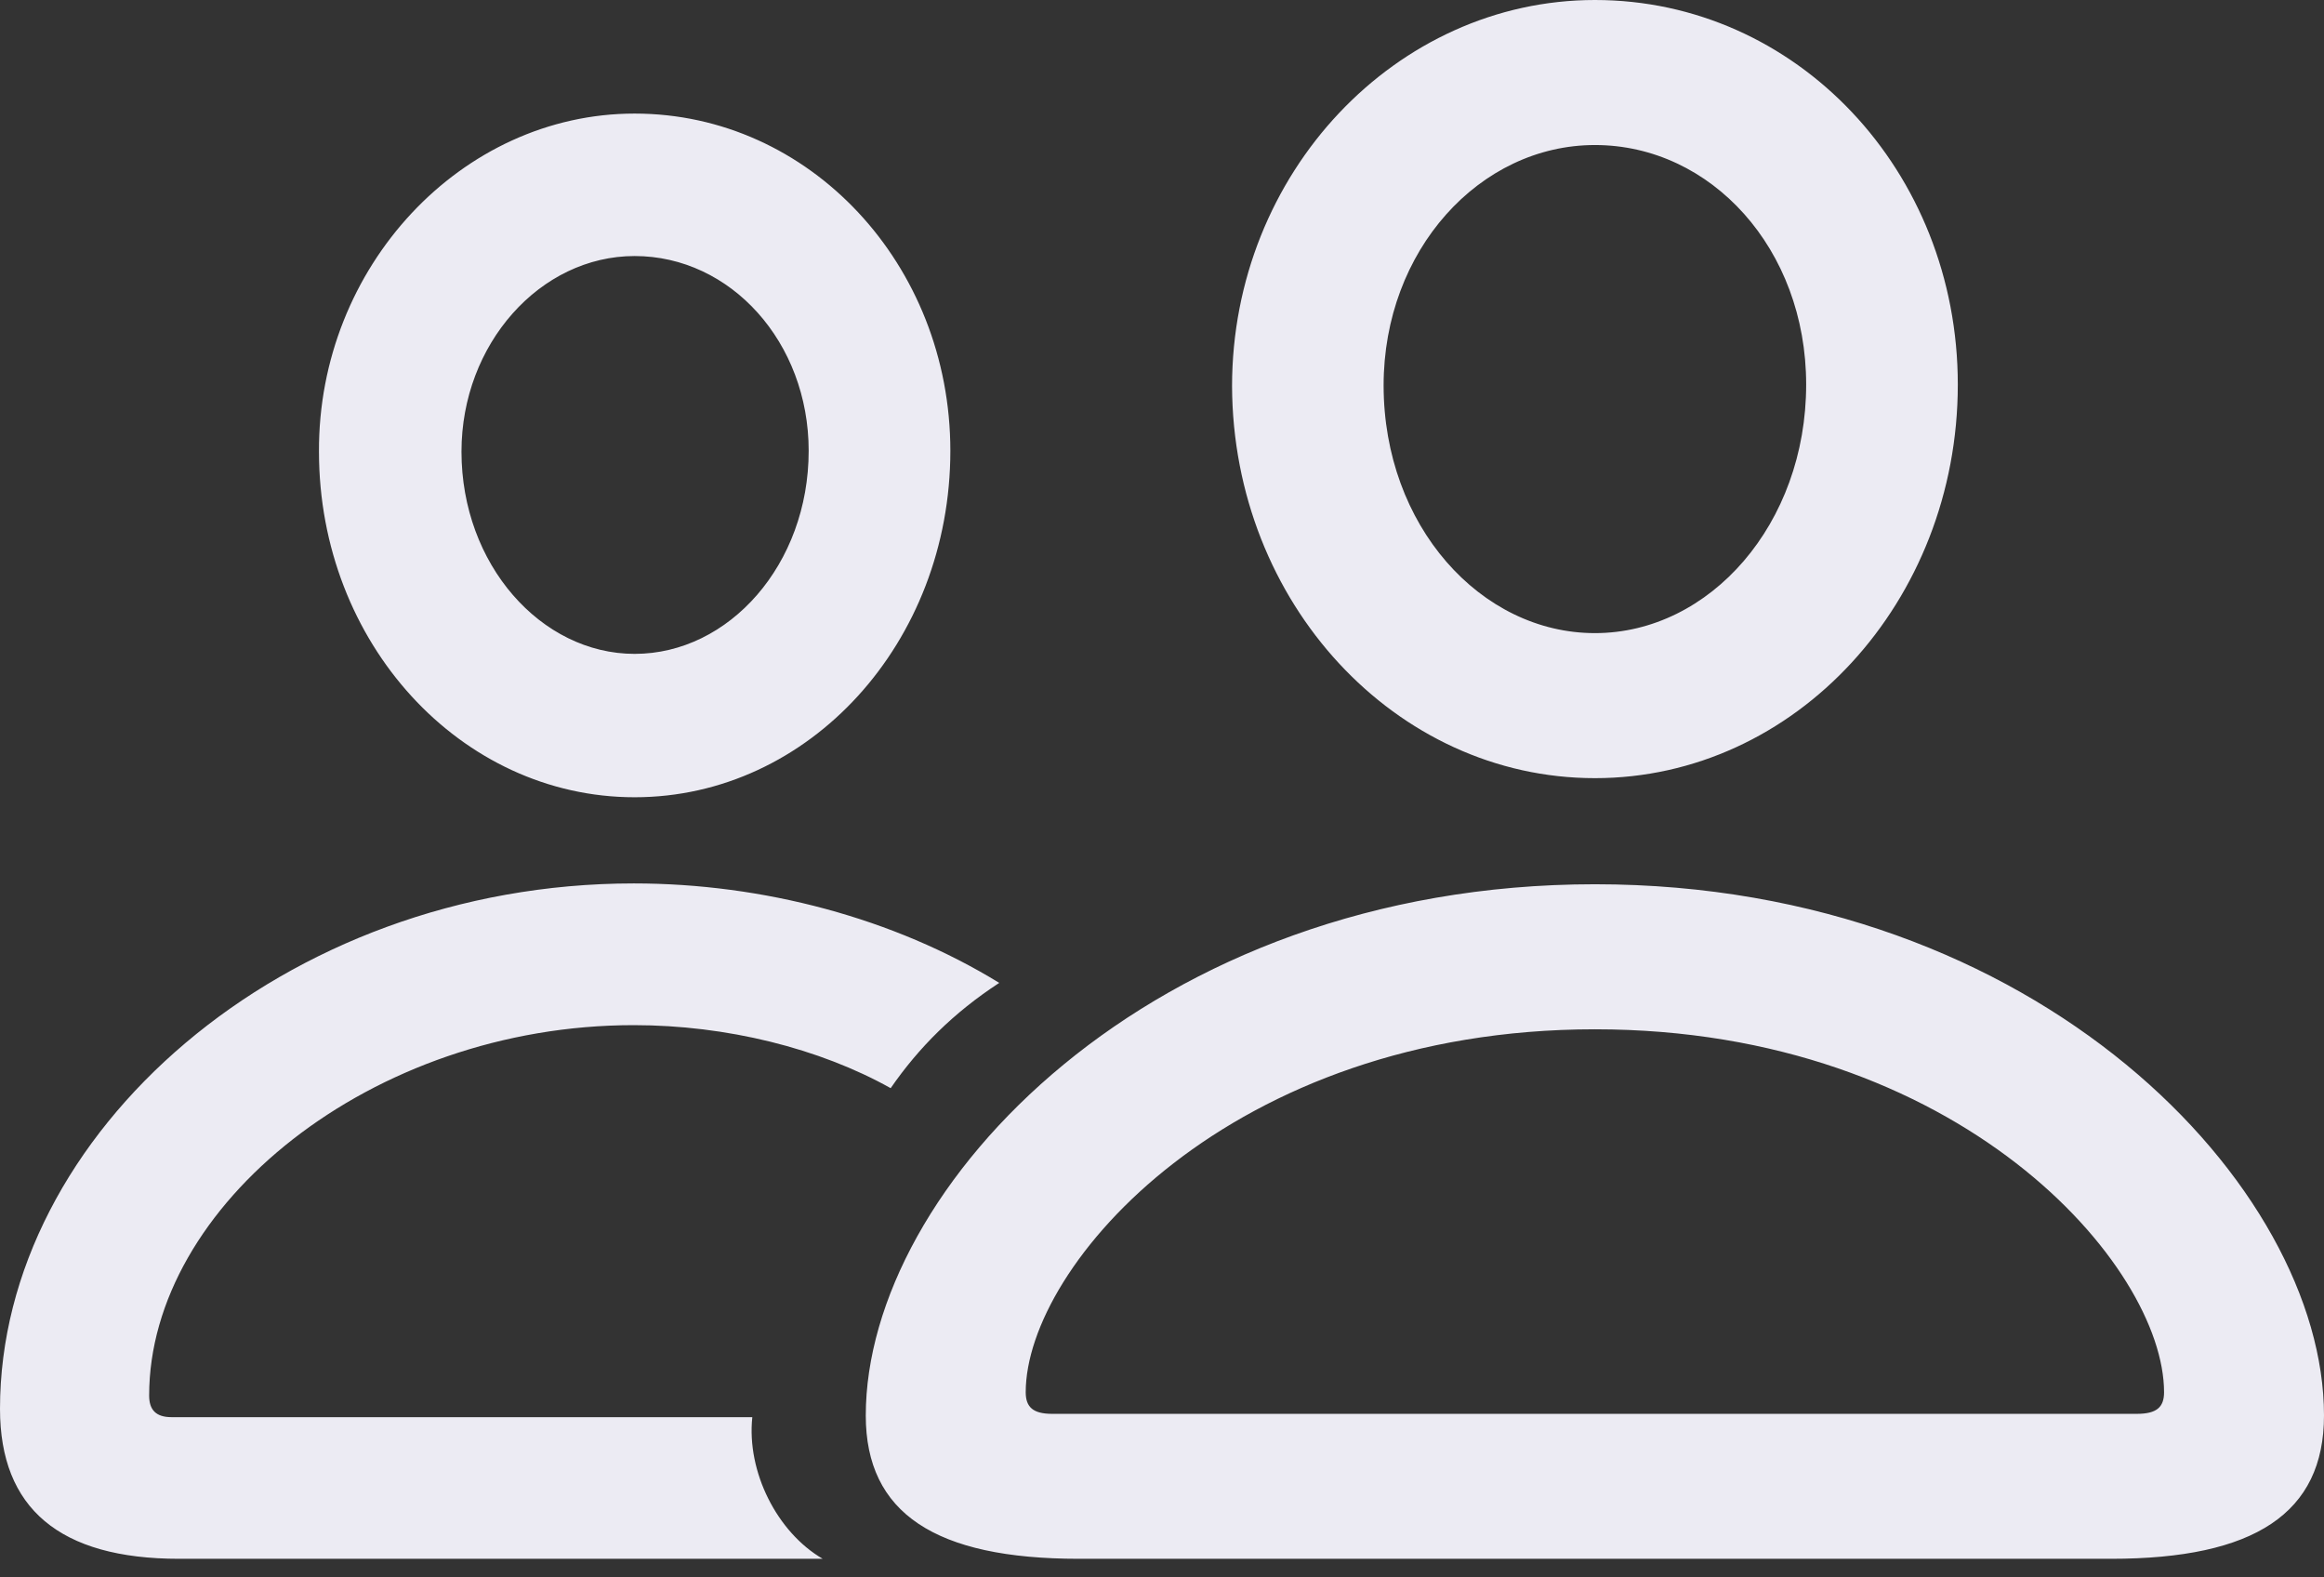 <svg width="28" height="19" viewBox="0 0 28 19" fill="none" xmlns="http://www.w3.org/2000/svg">
<rect x="0" y="0" width="28" height="19" fill="#333333" stroke="none"/>
<path d="M19.216 9.373C21.631 9.373 23.588 7.247 23.588 4.632C23.588 2.056 21.641 0 19.216 0C16.82 0 14.844 2.086 14.844 4.652C14.854 7.257 16.81 9.373 19.216 9.373ZM7.646 9.603C9.753 9.603 11.45 7.736 11.45 5.43C11.45 3.184 9.753 1.368 7.646 1.368C5.56 1.368 3.833 3.214 3.843 5.44C3.843 7.746 5.55 9.603 7.646 9.603ZM19.216 7.626C17.838 7.626 16.67 6.329 16.67 4.642C16.67 3.015 17.828 1.747 19.216 1.747C20.613 1.747 21.761 2.995 21.761 4.632C21.761 6.309 20.603 7.626 19.216 7.626ZM7.646 7.876C6.518 7.876 5.56 6.798 5.56 5.44C5.56 4.143 6.508 3.084 7.646 3.084C8.804 3.084 9.743 4.123 9.743 5.43C9.743 6.798 8.784 7.876 7.646 7.876ZM2.156 18.776H9.912C9.363 18.457 8.994 17.728 9.064 17.07H2.066C1.877 17.07 1.797 16.98 1.797 16.81C1.797 14.524 4.472 12.348 7.636 12.348C8.754 12.348 9.872 12.627 10.731 13.107C11.07 12.617 11.489 12.198 12.039 11.839C10.771 11.06 9.194 10.641 7.636 10.641C3.414 10.641 0 13.656 0 16.97C0 18.168 0.719 18.776 2.156 18.776ZM12.997 18.776H25.435C27.162 18.776 28 18.227 28 17.05C28 14.305 24.566 10.651 19.216 10.651C13.865 10.651 10.431 14.305 10.431 17.05C10.431 18.227 11.27 18.776 12.997 18.776ZM12.677 17.03C12.448 17.03 12.358 16.95 12.358 16.77C12.358 15.243 14.823 12.398 19.216 12.398C23.608 12.398 26.073 15.243 26.073 16.77C26.073 16.95 25.984 17.03 25.744 17.03H12.677Z" fill="#ECEBF3"/>
</svg>
